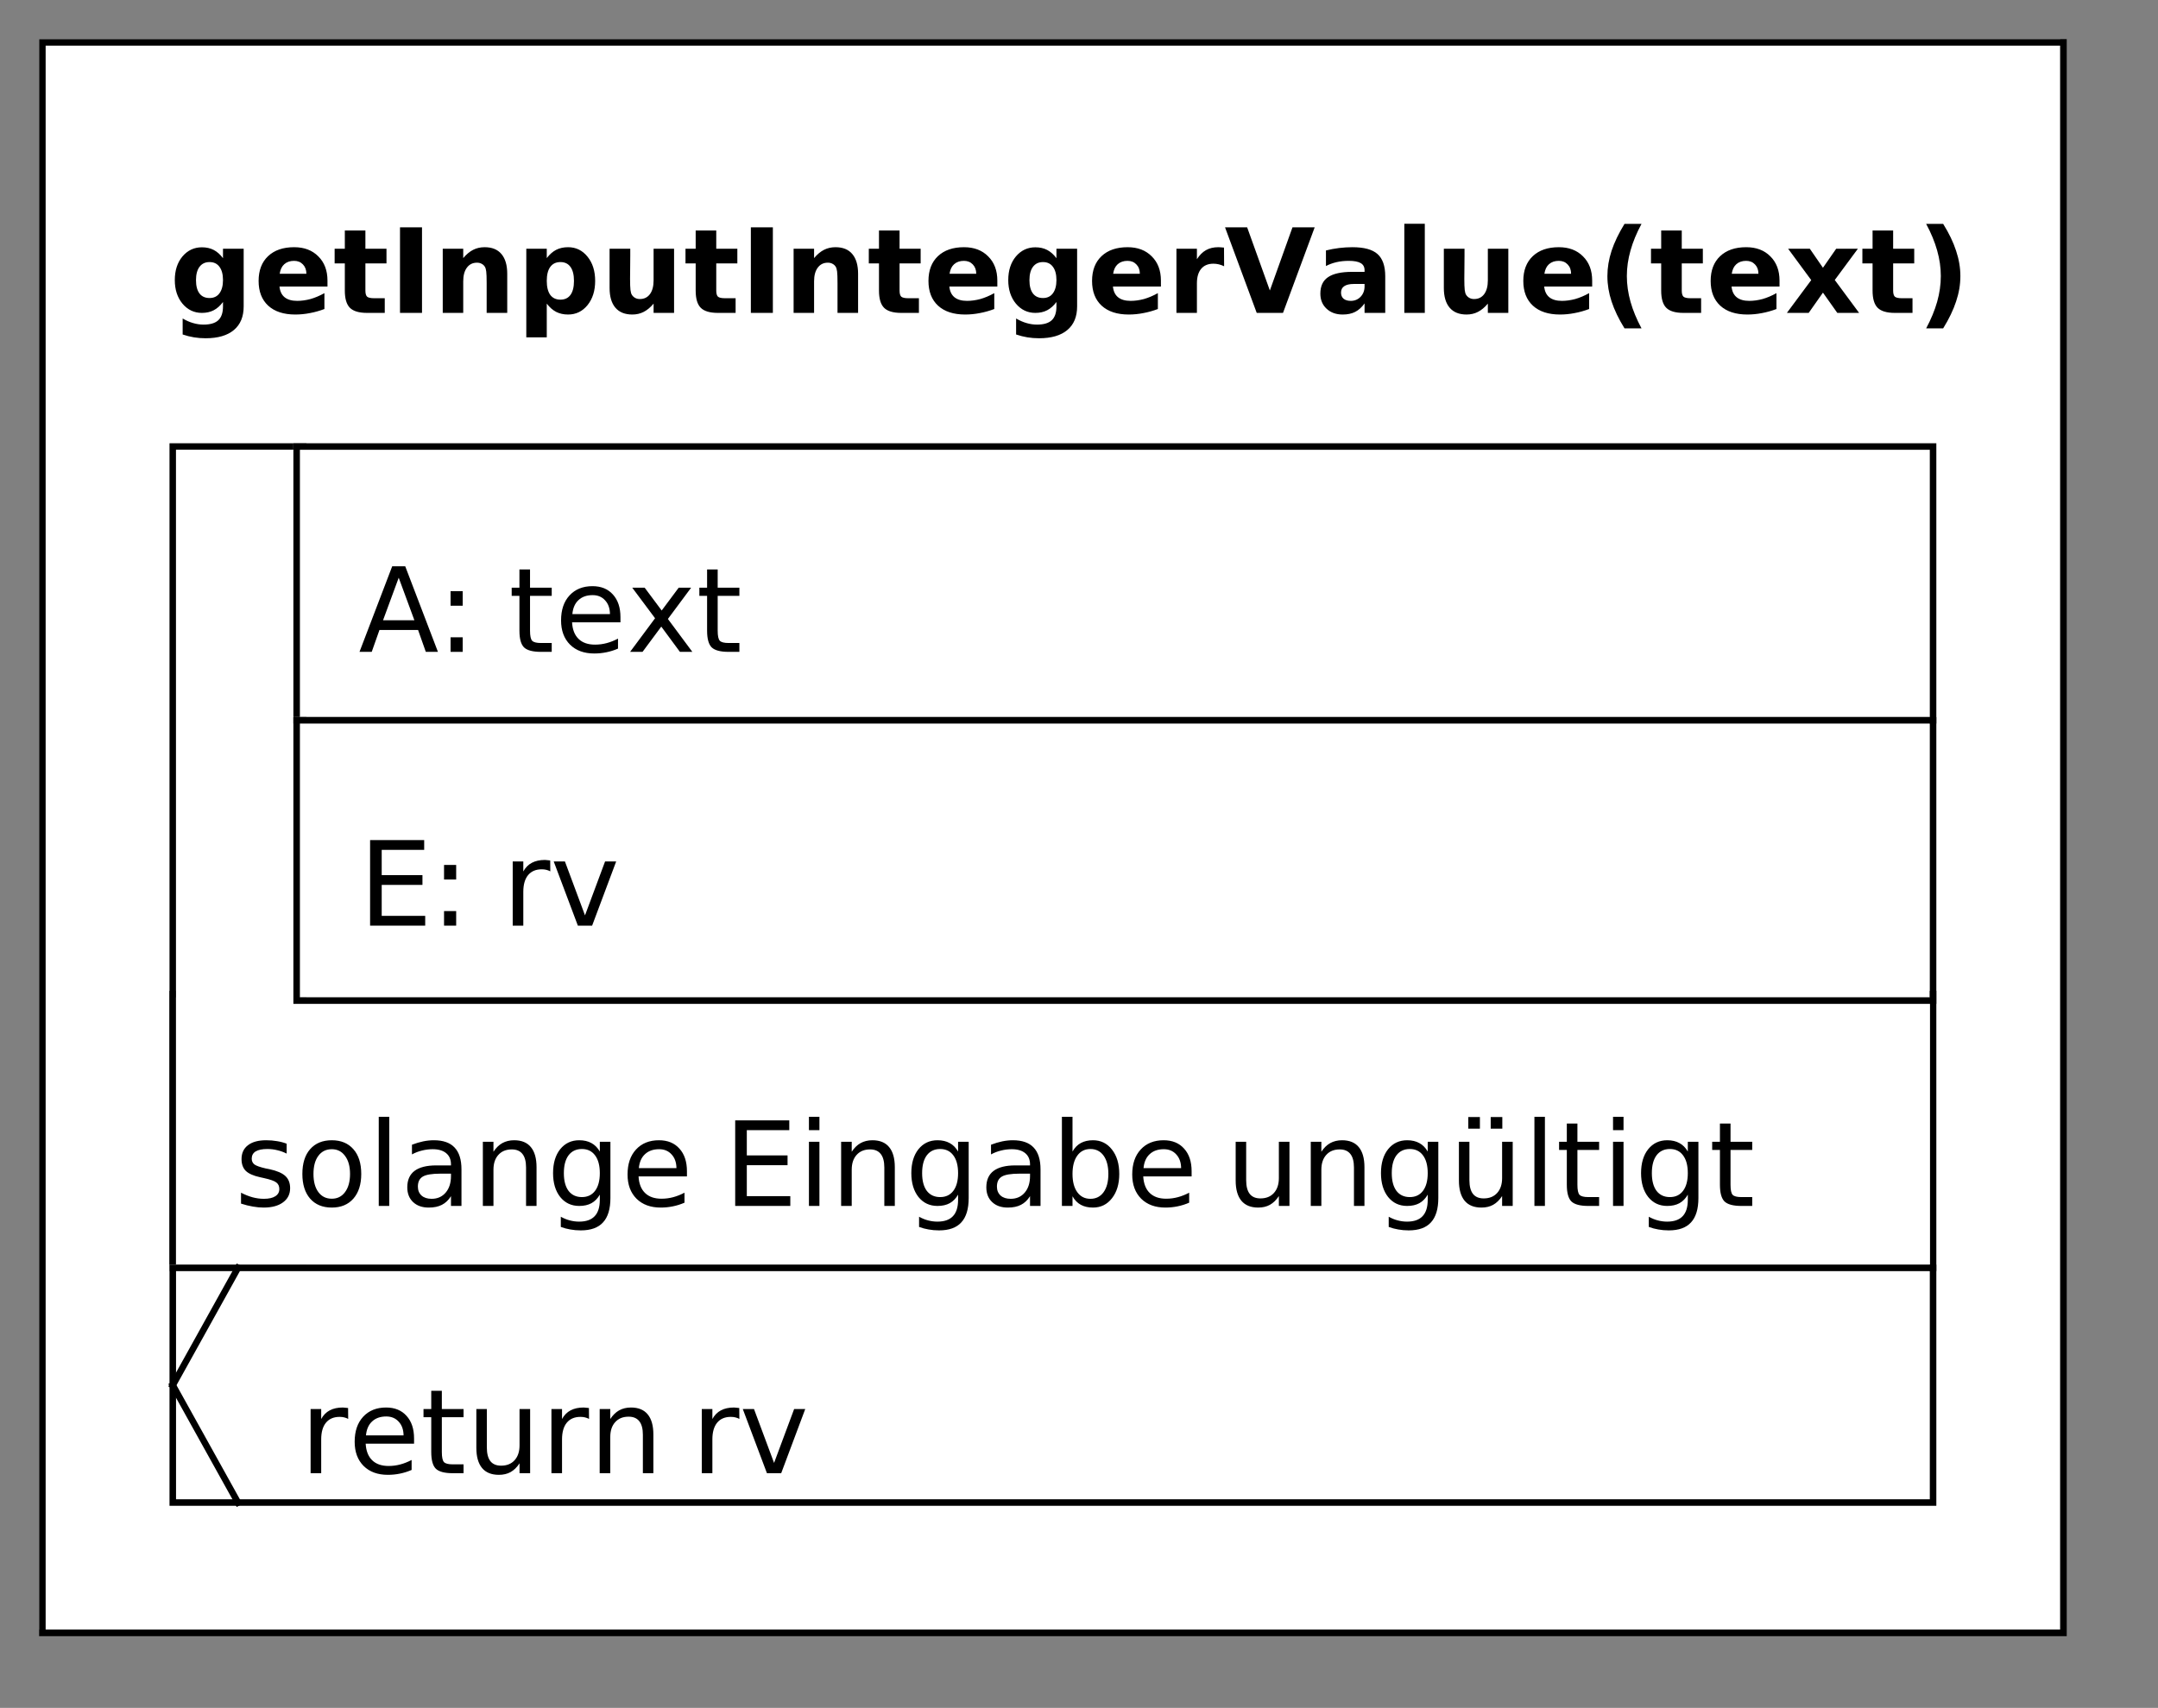 <?xml version="1.0" standalone="no"?>

<svg 
     version="1.1"
     baseProfile="full"
     xmlns="http://www.w3.org/2000/svg"
     xmlns:xlink="http://www.w3.org/1999/xlink"
     xmlns:ev="http://www.w3.org/2001/xml-events"
     x="0px"
     y="0px"
     width="331px"
     height="262px"
     viewBox="0 0 331 262"
     >
<rect x="0" y="0" width="331" height="262" fill="#808080" stroke="none"/>
<title></title>
<desc>Creator: FreeHEP Graphics2D Driver Producer: org.freehep.graphicsio.svg.SVGGraphics2D Revision: 12753  Source:  Date: Freitag, 17. April 2020 um 12:28:45 Mitteleuropäische Sommerzeit</desc>
<g stroke-dashoffset="0" stroke-linejoin="miter" stroke-dasharray="none" stroke-width="1" stroke-linecap="square" stroke-miterlimit="10">
<g fill="#ffffff" fill-rule="nonzero" fill-opacity="1" stroke="none">
  <path d="M 6 6 L 316 6 L 316 250 L 6 250 L 6 6 z"/>
</g> <!-- drawing style -->
<g fill="#000000" fill-rule="nonzero" fill-opacity="1" stroke="none">
  <path d="M 34.203 46.328 Q 33.562 47.188 32.781 47.594 Q 32 48 30.969 48 Q 29.172 48 27.984 46.578 Q 26.812 45.156 26.812 42.969 Q 26.812 40.75 27.984 39.344 Q 29.172 37.938 30.969 37.938 Q 32 37.938 32.781 38.344 Q 33.562 38.75 34.203 39.609 L 34.203 38.156 L 37.375 38.156 L 37.375 47 Q 37.375 49.375 35.875 50.625 Q 34.375 51.891 31.531 51.891 Q 30.609 51.891 29.75 51.75 Q 28.891 51.609 28.016 51.312 L 28.016 48.859 Q 28.844 49.344 29.625 49.562 Q 30.422 49.797 31.219 49.797 Q 32.766 49.797 33.484 49.125 Q 34.203 48.453 34.203 47 L 34.203 46.328 z M 32.141 40.203 Q 31.156 40.203 30.609 40.922 Q 30.062 41.641 30.062 42.969 Q 30.062 44.312 30.594 45.016 Q 31.125 45.719 32.141 45.719 Q 33.125 45.719 33.656 45 Q 34.203 44.266 34.203 42.969 Q 34.203 41.641 33.656 40.922 Q 33.125 40.203 32.141 40.203 z M 50.229 43.047 L 50.229 43.953 L 42.869 43.953 Q 42.979 45.062 43.666 45.609 Q 44.354 46.156 45.588 46.156 Q 46.572 46.156 47.619 45.875 Q 48.666 45.578 49.76 44.969 L 49.76 47.406 Q 48.635 47.828 47.525 48.031 Q 46.416 48.25 45.291 48.25 Q 42.619 48.25 41.135 46.891 Q 39.666 45.531 39.666 43.094 Q 39.666 40.672 41.119 39.297 Q 42.572 37.922 45.119 37.922 Q 47.432 37.922 48.822 39.328 Q 50.229 40.719 50.229 43.047 z M 46.994 42 Q 46.994 41.109 46.463 40.562 Q 45.947 40.016 45.104 40.016 Q 44.182 40.016 43.604 40.531 Q 43.041 41.031 42.9 42 L 46.994 42 z M 56.046 35.359 L 56.046 38.156 L 59.28 38.156 L 59.28 40.406 L 56.046 40.406 L 56.046 44.578 Q 56.046 45.266 56.312 45.516 Q 56.593 45.75 57.39 45.75 L 59.015 45.75 L 59.015 48 L 56.312 48 Q 54.452 48 53.671 47.219 Q 52.89 46.438 52.89 44.578 L 52.89 40.406 L 51.327 40.406 L 51.327 38.156 L 52.89 38.156 L 52.89 35.359 L 56.046 35.359 z M 61.354 34.875 L 64.729 34.875 L 64.729 48 L 61.354 48 L 61.354 34.875 z M 77.801 42 L 77.801 48 L 74.645 48 L 74.645 47.031 L 74.645 43.406 Q 74.645 42.141 74.582 41.656 Q 74.52 41.172 74.379 40.938 Q 74.207 40.641 73.879 40.469 Q 73.566 40.297 73.16 40.297 Q 72.176 40.297 71.613 41.062 Q 71.051 41.812 71.051 43.156 L 71.051 48 L 67.91 48 L 67.91 38.156 L 71.051 38.156 L 71.051 39.594 Q 71.77 38.734 72.566 38.328 Q 73.363 37.922 74.332 37.922 Q 76.035 37.922 76.91 38.969 Q 77.801 40.016 77.801 42 z M 83.865 46.578 L 83.865 51.75 L 80.725 51.75 L 80.725 38.156 L 83.865 38.156 L 83.865 39.594 Q 84.521 38.734 85.303 38.328 Q 86.1 37.922 87.131 37.922 Q 88.943 37.922 90.115 39.375 Q 91.287 40.812 91.287 43.094 Q 91.287 45.359 90.115 46.812 Q 88.943 48.25 87.131 48.25 Q 86.1 48.25 85.303 47.844 Q 84.521 47.438 83.865 46.578 z M 85.959 40.203 Q 84.943 40.203 84.396 40.953 Q 83.865 41.688 83.865 43.094 Q 83.865 44.484 84.396 45.234 Q 84.943 45.969 85.959 45.969 Q 86.975 45.969 87.506 45.234 Q 88.037 44.5 88.037 43.094 Q 88.037 41.688 87.506 40.953 Q 86.975 40.203 85.959 40.203 z M 93.5 44.172 L 93.5 38.156 L 96.672 38.156 L 96.672 39.141 Q 96.672 39.938 96.656 41.156 Q 96.641 42.359 96.641 42.766 Q 96.641 43.953 96.703 44.484 Q 96.766 45 96.922 45.234 Q 97.109 45.531 97.422 45.703 Q 97.734 45.875 98.141 45.875 Q 99.125 45.875 99.688 45.125 Q 100.25 44.359 100.25 43.016 L 100.25 38.156 L 103.391 38.156 L 103.391 48 L 100.25 48 L 100.25 46.578 Q 99.531 47.438 98.734 47.844 Q 97.953 48.25 96.984 48.25 Q 95.281 48.25 94.391 47.203 Q 93.5 46.156 93.5 44.172 z M 109.861 35.359 L 109.861 38.156 L 113.096 38.156 L 113.096 40.406 L 109.861 40.406 L 109.861 44.578 Q 109.861 45.266 110.127 45.516 Q 110.408 45.75 111.205 45.75 L 112.83 45.75 L 112.83 48 L 110.127 48 Q 108.268 48 107.486 47.219 Q 106.705 46.438 106.705 44.578 L 106.705 40.406 L 105.143 40.406 L 105.143 38.156 L 106.705 38.156 L 106.705 35.359 L 109.861 35.359 z M 115.169 34.875 L 118.544 34.875 L 118.544 48 L 115.169 48 L 115.169 34.875 z M 131.616 42 L 131.616 48 L 128.46 48 L 128.46 47.031 L 128.46 43.406 Q 128.46 42.141 128.397 41.656 Q 128.335 41.172 128.194 40.938 Q 128.022 40.641 127.694 40.469 Q 127.382 40.297 126.976 40.297 Q 125.991 40.297 125.429 41.062 Q 124.866 41.812 124.866 43.156 L 124.866 48 L 121.726 48 L 121.726 38.156 L 124.866 38.156 L 124.866 39.594 Q 125.585 38.734 126.382 38.328 Q 127.179 37.922 128.147 37.922 Q 129.851 37.922 130.726 38.969 Q 131.616 40.016 131.616 42 z M 137.978 35.359 L 137.978 38.156 L 141.212 38.156 L 141.212 40.406 L 137.978 40.406 L 137.978 44.578 Q 137.978 45.266 138.243 45.516 Q 138.524 45.75 139.321 45.75 L 140.946 45.75 L 140.946 48 L 138.243 48 Q 136.384 48 135.603 47.219 Q 134.821 46.438 134.821 44.578 L 134.821 40.406 L 133.259 40.406 L 133.259 38.156 L 134.821 38.156 L 134.821 35.359 L 137.978 35.359 z M 152.973 43.047 L 152.973 43.953 L 145.613 43.953 Q 145.723 45.062 146.41 45.609 Q 147.098 46.156 148.332 46.156 Q 149.316 46.156 150.363 45.875 Q 151.41 45.578 152.504 44.969 L 152.504 47.406 Q 151.379 47.828 150.27 48.031 Q 149.16 48.25 148.035 48.25 Q 145.363 48.25 143.879 46.891 Q 142.41 45.531 142.41 43.094 Q 142.41 40.672 143.863 39.297 Q 145.316 37.922 147.863 37.922 Q 150.176 37.922 151.566 39.328 Q 152.973 40.719 152.973 43.047 z M 149.738 42 Q 149.738 41.109 149.207 40.562 Q 148.691 40.016 147.848 40.016 Q 146.926 40.016 146.348 40.531 Q 145.785 41.031 145.645 42 L 149.738 42 z M 162.04 46.328 Q 161.399 47.188 160.618 47.594 Q 159.837 48 158.806 48 Q 157.009 48 155.821 46.578 Q 154.649 45.156 154.649 42.969 Q 154.649 40.75 155.821 39.344 Q 157.009 37.938 158.806 37.938 Q 159.837 37.938 160.618 38.344 Q 161.399 38.75 162.04 39.609 L 162.04 38.156 L 165.212 38.156 L 165.212 47 Q 165.212 49.375 163.712 50.625 Q 162.212 51.891 159.368 51.891 Q 158.446 51.891 157.587 51.75 Q 156.728 51.609 155.853 51.312 L 155.853 48.859 Q 156.681 49.344 157.462 49.562 Q 158.259 49.797 159.056 49.797 Q 160.603 49.797 161.321 49.125 Q 162.04 48.453 162.04 47 L 162.04 46.328 z M 159.978 40.203 Q 158.993 40.203 158.446 40.922 Q 157.899 41.641 157.899 42.969 Q 157.899 44.312 158.431 45.016 Q 158.962 45.719 159.978 45.719 Q 160.962 45.719 161.493 45 Q 162.04 44.266 162.04 42.969 Q 162.04 41.641 161.493 40.922 Q 160.962 40.203 159.978 40.203 z M 178.065 43.047 L 178.065 43.953 L 170.706 43.953 Q 170.815 45.062 171.503 45.609 Q 172.19 46.156 173.425 46.156 Q 174.409 46.156 175.456 45.875 Q 176.503 45.578 177.597 44.969 L 177.597 47.406 Q 176.472 47.828 175.362 48.031 Q 174.253 48.25 173.128 48.25 Q 170.456 48.25 168.972 46.891 Q 167.503 45.531 167.503 43.094 Q 167.503 40.672 168.956 39.297 Q 170.409 37.922 172.956 37.922 Q 175.269 37.922 176.659 39.328 Q 178.065 40.719 178.065 43.047 z M 174.831 42 Q 174.831 41.109 174.3 40.562 Q 173.784 40.016 172.94 40.016 Q 172.019 40.016 171.44 40.531 Q 170.878 41.031 170.737 42 L 174.831 42 z M 187.758 40.844 Q 187.336 40.641 186.93 40.547 Q 186.523 40.453 186.117 40.453 Q 184.898 40.453 184.242 41.234 Q 183.586 42.016 183.586 43.469 L 183.586 48 L 180.445 48 L 180.445 38.156 L 183.586 38.156 L 183.586 39.766 Q 184.195 38.812 184.977 38.375 Q 185.773 37.922 186.867 37.922 Q 187.023 37.922 187.211 37.938 Q 187.398 37.938 187.742 37.984 L 187.758 40.844 z M 187.9 34.875 L 191.291 34.875 L 194.775 44.562 L 198.244 34.875 L 201.65 34.875 L 196.791 48 L 192.76 48 L 187.9 34.875 z M 207.659 43.562 Q 206.675 43.562 206.175 43.906 Q 205.69 44.234 205.69 44.891 Q 205.69 45.484 206.081 45.828 Q 206.487 46.156 207.19 46.156 Q 208.081 46.156 208.69 45.531 Q 209.3 44.891 209.3 43.938 L 209.3 43.562 L 207.659 43.562 z M 212.472 42.391 L 212.472 48 L 209.3 48 L 209.3 46.547 Q 208.659 47.438 207.862 47.844 Q 207.081 48.25 205.94 48.25 Q 204.425 48.25 203.472 47.359 Q 202.519 46.469 202.519 45.047 Q 202.519 43.312 203.706 42.516 Q 204.894 41.703 207.44 41.703 L 209.3 41.703 L 209.3 41.453 Q 209.3 40.703 208.706 40.359 Q 208.112 40.016 206.878 40.016 Q 205.862 40.016 204.987 40.219 Q 204.112 40.422 203.378 40.812 L 203.378 38.422 Q 204.378 38.172 205.394 38.047 Q 206.425 37.922 207.44 37.922 Q 210.112 37.922 211.284 38.969 Q 212.472 40.016 212.472 42.391 z M 215.399 34.328 L 218.54 34.328 L 218.54 48 L 215.399 48 L 215.399 34.328 z M 221.46 44.172 L 221.46 38.156 L 224.632 38.156 L 224.632 39.141 Q 224.632 39.938 224.616 41.156 Q 224.601 42.359 224.601 42.766 Q 224.601 43.953 224.663 44.484 Q 224.726 45 224.882 45.234 Q 225.069 45.531 225.382 45.703 Q 225.694 45.875 226.101 45.875 Q 227.085 45.875 227.647 45.125 Q 228.21 44.359 228.21 43.016 L 228.21 38.156 L 231.351 38.156 L 231.351 48 L 228.21 48 L 228.21 46.578 Q 227.491 47.438 226.694 47.844 Q 225.913 48.25 224.944 48.25 Q 223.241 48.25 222.351 47.203 Q 221.46 46.156 221.46 44.172 z M 244.212 43.047 L 244.212 43.953 L 236.853 43.953 Q 236.962 45.062 237.649 45.609 Q 238.337 46.156 239.571 46.156 Q 240.556 46.156 241.603 45.875 Q 242.649 45.578 243.743 44.969 L 243.743 47.406 Q 242.618 47.828 241.509 48.031 Q 240.399 48.25 239.274 48.25 Q 236.603 48.25 235.118 46.891 Q 233.649 45.531 233.649 43.094 Q 233.649 40.672 235.103 39.297 Q 236.556 37.922 239.103 37.922 Q 241.415 37.922 242.806 39.328 Q 244.212 40.719 244.212 43.047 z M 240.978 42 Q 240.978 41.109 240.446 40.562 Q 239.931 40.016 239.087 40.016 Q 238.165 40.016 237.587 40.531 Q 237.024 41.031 236.884 42 L 240.978 42 z"/>
</g> <!-- drawing style -->
<g fill="#000000" fill-rule="nonzero" fill-opacity="1" stroke="none">
  <path d="M 251.781 50.375 L 249.172 50.375 Q 247.828 48.203 247.188 46.25 Q 246.547 44.297 246.547 42.359 Q 246.547 40.438 247.188 38.469 Q 247.844 36.5 249.172 34.344 L 251.781 34.344 Q 250.656 36.422 250.094 38.422 Q 249.531 40.406 249.531 42.344 Q 249.531 44.297 250.094 46.297 Q 250.656 48.281 251.781 50.375 z"/>
</g> <!-- drawing style -->
<g fill="#000000" fill-rule="nonzero" fill-opacity="1" stroke="none">
  <path d="M 257.953 35.359 L 257.953 38.156 L 261.188 38.156 L 261.188 40.406 L 257.953 40.406 L 257.953 44.578 Q 257.953 45.266 258.219 45.516 Q 258.5 45.75 259.297 45.75 L 260.922 45.75 L 260.922 48 L 258.219 48 Q 256.359 48 255.578 47.219 Q 254.797 46.438 254.797 44.578 L 254.797 40.406 L 253.234 40.406 L 253.234 38.156 L 254.797 38.156 L 254.797 35.359 L 257.953 35.359 z M 272.948 43.047 L 272.948 43.953 L 265.589 43.953 Q 265.698 45.062 266.386 45.609 Q 267.073 46.156 268.308 46.156 Q 269.292 46.156 270.339 45.875 Q 271.386 45.578 272.479 44.969 L 272.479 47.406 Q 271.354 47.828 270.245 48.031 Q 269.136 48.25 268.011 48.25 Q 265.339 48.25 263.854 46.891 Q 262.386 45.531 262.386 43.094 Q 262.386 40.672 263.839 39.297 Q 265.292 37.922 267.839 37.922 Q 270.151 37.922 271.542 39.328 Q 272.948 40.719 272.948 43.047 z M 269.714 42 Q 269.714 41.109 269.183 40.562 Q 268.667 40.016 267.823 40.016 Q 266.901 40.016 266.323 40.531 Q 265.761 41.031 265.62 42 L 269.714 42 z M 277.812 42.969 L 274.266 38.156 L 277.594 38.156 L 279.609 41.078 L 281.641 38.156 L 284.969 38.156 L 281.422 42.953 L 285.156 48 L 281.812 48 L 279.609 44.891 L 277.422 48 L 274.078 48 L 277.812 42.969 z M 290.376 35.359 L 290.376 38.156 L 293.61 38.156 L 293.61 40.406 L 290.376 40.406 L 290.376 44.578 Q 290.376 45.266 290.642 45.516 Q 290.923 45.75 291.72 45.75 L 293.345 45.75 L 293.345 48 L 290.642 48 Q 288.782 48 288.001 47.219 Q 287.22 46.438 287.22 44.578 L 287.22 40.406 L 285.657 40.406 L 285.657 38.156 L 287.22 38.156 L 287.22 35.359 L 290.376 35.359 z"/>
</g> <!-- drawing style -->
<g fill="#000000" fill-rule="nonzero" fill-opacity="1" stroke="none">
  <path d="M 295.438 50.375 Q 296.562 48.281 297.125 46.297 Q 297.688 44.297 297.688 42.344 Q 297.688 40.406 297.125 38.422 Q 296.562 36.422 295.438 34.344 L 298.047 34.344 Q 299.391 36.5 300.031 38.469 Q 300.688 40.438 300.688 42.359 Q 300.688 44.297 300.031 46.25 Q 299.391 48.203 298.047 50.375 L 295.438 50.375 z"/>
</g> <!-- drawing style -->
<g stroke-opacity="1" fill="none" stroke="#000000">
  <path d="M 26.5 152.5 L 296.5 152.5 L 296.5 194.5 L 26.5 194.5 L 26.5 152.5 z"/>
</g> <!-- drawing style -->
<g stroke-opacity="1" fill="none" stroke="#000000">
  <path d="M 26.5 68.5 L 46.5 68.5 L 46.5 194.5 L 26.5 194.5 L 26.5 68.5 z"/>
</g> <!-- drawing style -->
<g fill="#ffffff" fill-rule="nonzero" fill-opacity="1" stroke="none">
  <path d="M 27 69 L 46 69 L 46 194 L 27 194 L 27 69 z"/>
</g> <!-- drawing style -->
<g fill="#ffffff" fill-rule="nonzero" fill-opacity="1" stroke="none">
  <path d="M 27 153 L 296 153 L 296 194 L 27 194 L 27 153 z"/>
</g> <!-- drawing style -->
<g fill="#000000" fill-rule="nonzero" fill-opacity="1" stroke="none">
  <path d="M 43.969 175.453 L 43.969 176.969 Q 43.281 176.625 42.547 176.453 Q 41.812 176.266 41.016 176.266 Q 39.812 176.266 39.203 176.641 Q 38.609 177.016 38.609 177.75 Q 38.609 178.312 39.031 178.641 Q 39.469 178.953 40.766 179.25 L 41.328 179.359 Q 43.047 179.734 43.766 180.406 Q 44.5 181.078 44.5 182.281 Q 44.5 183.656 43.406 184.453 Q 42.328 185.25 40.438 185.25 Q 39.641 185.25 38.781 185.094 Q 37.922 184.953 36.969 184.641 L 36.969 182.969 Q 37.875 183.438 38.734 183.672 Q 39.609 183.906 40.469 183.906 Q 41.609 183.906 42.219 183.516 Q 42.844 183.125 42.844 182.406 Q 42.844 181.75 42.391 181.406 Q 41.953 181.047 40.453 180.719 L 39.891 180.594 Q 38.375 180.266 37.703 179.625 Q 37.047 178.969 37.047 177.812 Q 37.047 176.438 38.031 175.688 Q 39.016 174.922 40.828 174.922 Q 41.719 174.922 42.5 175.062 Q 43.297 175.188 43.969 175.453 z M 50.894 176.297 Q 49.581 176.297 48.831 177.312 Q 48.081 178.312 48.081 180.094 Q 48.081 181.859 48.831 182.875 Q 49.581 183.891 50.894 183.891 Q 52.175 183.891 52.925 182.875 Q 53.69 181.844 53.69 180.094 Q 53.69 178.344 52.925 177.328 Q 52.175 176.297 50.894 176.297 z M 50.894 174.922 Q 53.003 174.922 54.206 176.297 Q 55.409 177.656 55.409 180.094 Q 55.409 182.5 54.206 183.875 Q 53.003 185.25 50.894 185.25 Q 48.769 185.25 47.565 183.875 Q 46.378 182.5 46.378 180.094 Q 46.378 177.656 47.565 176.297 Q 48.769 174.922 50.894 174.922 z M 58.094 171.328 L 59.703 171.328 L 59.703 185 L 58.094 185 L 58.094 171.328 z M 67.563 180.047 Q 65.595 180.047 64.845 180.5 Q 64.095 180.953 64.095 182.031 Q 64.095 182.891 64.657 183.406 Q 65.22 183.906 66.204 183.906 Q 67.548 183.906 68.36 182.953 Q 69.173 182 69.173 180.406 L 69.173 180.047 L 67.563 180.047 z M 70.782 179.391 L 70.782 185 L 69.173 185 L 69.173 183.5 Q 68.61 184.406 67.782 184.828 Q 66.97 185.25 65.767 185.25 Q 64.251 185.25 63.36 184.406 Q 62.47 183.562 62.47 182.141 Q 62.47 180.469 63.579 179.625 Q 64.704 178.781 66.907 178.781 L 69.173 178.781 L 69.173 178.625 Q 69.173 177.516 68.438 176.906 Q 67.704 176.297 66.376 176.297 Q 65.532 176.297 64.735 176.5 Q 63.938 176.688 63.188 177.094 L 63.188 175.609 Q 64.079 175.266 64.907 175.094 Q 65.751 174.922 66.548 174.922 Q 68.673 174.922 69.72 176.031 Q 70.782 177.141 70.782 179.391 z M 82.297 179.062 L 82.297 185 L 80.688 185 L 80.688 179.109 Q 80.688 177.719 80.141 177.031 Q 79.594 176.328 78.5 176.328 Q 77.188 176.328 76.438 177.172 Q 75.688 178 75.688 179.438 L 75.688 185 L 74.062 185 L 74.062 175.156 L 75.688 175.156 L 75.688 176.688 Q 76.266 175.797 77.047 175.359 Q 77.844 174.922 78.859 174.922 Q 80.562 174.922 81.422 175.969 Q 82.297 177.016 82.297 179.062 z M 92.002 179.969 Q 92.002 178.203 91.268 177.234 Q 90.549 176.266 89.252 176.266 Q 87.939 176.266 87.205 177.234 Q 86.486 178.203 86.486 179.969 Q 86.486 181.719 87.205 182.688 Q 87.939 183.641 89.252 183.641 Q 90.549 183.641 91.268 182.688 Q 92.002 181.719 92.002 179.969 z M 93.627 183.781 Q 93.627 186.297 92.502 187.516 Q 91.393 188.75 89.08 188.75 Q 88.236 188.75 87.471 188.609 Q 86.721 188.484 86.018 188.219 L 86.018 186.656 Q 86.721 187.047 87.408 187.219 Q 88.111 187.406 88.83 187.406 Q 90.424 187.406 91.205 186.578 Q 92.002 185.75 92.002 184.062 L 92.002 183.266 Q 91.502 184.141 90.721 184.578 Q 89.939 185 88.846 185 Q 87.033 185 85.924 183.625 Q 84.83 182.234 84.83 179.969 Q 84.83 177.672 85.924 176.297 Q 87.033 174.922 88.846 174.922 Q 89.939 174.922 90.721 175.359 Q 91.502 175.781 92.002 176.656 L 92.002 175.156 L 93.627 175.156 L 93.627 183.781 z M 105.365 179.672 L 105.365 180.469 L 97.943 180.469 Q 98.037 182.141 98.943 183.016 Q 99.85 183.891 101.459 183.891 Q 102.381 183.891 103.256 183.656 Q 104.131 183.422 104.99 182.969 L 104.99 184.5 Q 104.131 184.875 103.209 185.062 Q 102.303 185.25 101.35 185.25 Q 99.006 185.25 97.631 183.891 Q 96.256 182.516 96.256 180.172 Q 96.256 177.75 97.553 176.344 Q 98.865 174.922 101.068 174.922 Q 103.068 174.922 104.209 176.203 Q 105.365 177.469 105.365 179.672 z M 103.756 179.203 Q 103.74 177.875 103.006 177.094 Q 102.287 176.297 101.1 176.297 Q 99.74 176.297 98.928 177.062 Q 98.115 177.812 97.99 179.203 L 103.756 179.203 z"/>
</g> <!-- drawing style -->
<g fill="#000000" fill-rule="nonzero" fill-opacity="1" stroke="none">
  <path d=""/>
</g> <!-- drawing style -->
<g fill="#000000" fill-rule="nonzero" fill-opacity="1" stroke="none">
  <path d="M 112.766 171.875 L 121.062 171.875 L 121.062 173.375 L 114.547 173.375 L 114.547 177.25 L 120.797 177.25 L 120.797 178.75 L 114.547 178.75 L 114.547 183.5 L 121.219 183.5 L 121.219 185 L 112.766 185 L 112.766 171.875 z M 124.076 175.156 L 125.686 175.156 L 125.686 185 L 124.076 185 L 124.076 175.156 z M 124.076 171.328 L 125.686 171.328 L 125.686 173.375 L 124.076 173.375 L 124.076 171.328 z M 137.249 179.062 L 137.249 185 L 135.64 185 L 135.64 179.109 Q 135.64 177.719 135.093 177.031 Q 134.546 176.328 133.452 176.328 Q 132.14 176.328 131.39 177.172 Q 130.64 178 130.64 179.438 L 130.64 185 L 129.015 185 L 129.015 175.156 L 130.64 175.156 L 130.64 176.688 Q 131.218 175.797 131.999 175.359 Q 132.796 174.922 133.812 174.922 Q 135.515 174.922 136.374 175.969 Q 137.249 177.016 137.249 179.062 z M 146.954 179.969 Q 146.954 178.203 146.22 177.234 Q 145.501 176.266 144.204 176.266 Q 142.892 176.266 142.157 177.234 Q 141.438 178.203 141.438 179.969 Q 141.438 181.719 142.157 182.688 Q 142.892 183.641 144.204 183.641 Q 145.501 183.641 146.22 182.688 Q 146.954 181.719 146.954 179.969 z M 148.579 183.781 Q 148.579 186.297 147.454 187.516 Q 146.345 188.75 144.032 188.75 Q 143.188 188.75 142.423 188.609 Q 141.673 188.484 140.97 188.219 L 140.97 186.656 Q 141.673 187.047 142.36 187.219 Q 143.063 187.406 143.782 187.406 Q 145.376 187.406 146.157 186.578 Q 146.954 185.75 146.954 184.062 L 146.954 183.266 Q 146.454 184.141 145.673 184.578 Q 144.892 185 143.798 185 Q 141.985 185 140.876 183.625 Q 139.782 182.234 139.782 179.969 Q 139.782 177.672 140.876 176.297 Q 141.985 174.922 143.798 174.922 Q 144.892 174.922 145.673 175.359 Q 146.454 175.781 146.954 176.656 L 146.954 175.156 L 148.579 175.156 L 148.579 183.781 z M 156.38 180.047 Q 154.411 180.047 153.661 180.5 Q 152.911 180.953 152.911 182.031 Q 152.911 182.891 153.474 183.406 Q 154.036 183.906 155.021 183.906 Q 156.364 183.906 157.177 182.953 Q 157.989 182 157.989 180.406 L 157.989 180.047 L 156.38 180.047 z M 159.599 179.391 L 159.599 185 L 157.989 185 L 157.989 183.5 Q 157.427 184.406 156.599 184.828 Q 155.786 185.25 154.583 185.25 Q 153.067 185.25 152.177 184.406 Q 151.286 183.562 151.286 182.141 Q 151.286 180.469 152.396 179.625 Q 153.521 178.781 155.724 178.781 L 157.989 178.781 L 157.989 178.625 Q 157.989 177.516 157.255 176.906 Q 156.521 176.297 155.192 176.297 Q 154.349 176.297 153.552 176.5 Q 152.755 176.688 152.005 177.094 L 152.005 175.609 Q 152.896 175.266 153.724 175.094 Q 154.567 174.922 155.364 174.922 Q 157.489 174.922 158.536 176.031 Q 159.599 177.141 159.599 179.391 z M 170.004 180.094 Q 170.004 178.297 169.27 177.281 Q 168.535 176.266 167.254 176.266 Q 165.973 176.266 165.238 177.281 Q 164.504 178.297 164.504 180.094 Q 164.504 181.875 165.238 182.891 Q 165.973 183.906 167.254 183.906 Q 168.535 183.906 169.27 182.891 Q 170.004 181.875 170.004 180.094 z M 164.504 176.656 Q 165.004 175.766 165.785 175.344 Q 166.566 174.922 167.645 174.922 Q 169.441 174.922 170.551 176.344 Q 171.676 177.766 171.676 180.094 Q 171.676 182.406 170.551 183.828 Q 169.441 185.25 167.645 185.25 Q 166.566 185.25 165.785 184.828 Q 165.004 184.406 164.504 183.516 L 164.504 185 L 162.879 185 L 162.879 171.328 L 164.504 171.328 L 164.504 176.656 z M 182.773 179.672 L 182.773 180.469 L 175.352 180.469 Q 175.445 182.141 176.352 183.016 Q 177.258 183.891 178.867 183.891 Q 179.789 183.891 180.664 183.656 Q 181.539 183.422 182.398 182.969 L 182.398 184.5 Q 181.539 184.875 180.617 185.062 Q 179.711 185.25 178.758 185.25 Q 176.414 185.25 175.039 183.891 Q 173.664 182.516 173.664 180.172 Q 173.664 177.75 174.961 176.344 Q 176.273 174.922 178.477 174.922 Q 180.477 174.922 181.617 176.203 Q 182.773 177.469 182.773 179.672 z M 181.164 179.203 Q 181.148 177.875 180.414 177.094 Q 179.695 176.297 178.508 176.297 Q 177.148 176.297 176.336 177.062 Q 175.523 177.812 175.398 179.203 L 181.164 179.203 z"/>
</g> <!-- drawing style -->
<g fill="#000000" fill-rule="nonzero" fill-opacity="1" stroke="none">
  <path d=""/>
</g> <!-- drawing style -->
<g fill="#000000" fill-rule="nonzero" fill-opacity="1" stroke="none">
  <path d="M 189.531 181.109 L 189.531 175.156 L 191.141 175.156 L 191.141 181.047 Q 191.141 182.453 191.688 183.156 Q 192.234 183.844 193.328 183.844 Q 194.641 183.844 195.391 183.016 Q 196.156 182.172 196.156 180.734 L 196.156 175.156 L 197.781 175.156 L 197.781 185 L 196.156 185 L 196.156 183.484 Q 195.562 184.391 194.781 184.828 Q 194.016 185.25 192.984 185.25 Q 191.281 185.25 190.406 184.203 Q 189.531 183.141 189.531 181.109 z M 193.594 174.922 L 193.594 174.922 z M 209.283 179.062 L 209.283 185 L 207.674 185 L 207.674 179.109 Q 207.674 177.719 207.127 177.031 Q 206.58 176.328 205.486 176.328 Q 204.174 176.328 203.424 177.172 Q 202.674 178 202.674 179.438 L 202.674 185 L 201.049 185 L 201.049 175.156 L 202.674 175.156 L 202.674 176.688 Q 203.252 175.797 204.033 175.359 Q 204.83 174.922 205.846 174.922 Q 207.549 174.922 208.408 175.969 Q 209.283 177.016 209.283 179.062 z M 218.988 179.969 Q 218.988 178.203 218.254 177.234 Q 217.535 176.266 216.238 176.266 Q 214.926 176.266 214.191 177.234 Q 213.473 178.203 213.473 179.969 Q 213.473 181.719 214.191 182.688 Q 214.926 183.641 216.238 183.641 Q 217.535 183.641 218.254 182.688 Q 218.988 181.719 218.988 179.969 z M 220.613 183.781 Q 220.613 186.297 219.488 187.516 Q 218.379 188.75 216.066 188.75 Q 215.223 188.75 214.457 188.609 Q 213.707 188.484 213.004 188.219 L 213.004 186.656 Q 213.707 187.047 214.395 187.219 Q 215.098 187.406 215.816 187.406 Q 217.41 187.406 218.191 186.578 Q 218.988 185.75 218.988 184.062 L 218.988 183.266 Q 218.488 184.141 217.707 184.578 Q 216.926 185 215.832 185 Q 214.02 185 212.91 183.625 Q 211.816 182.234 211.816 179.969 Q 211.816 177.672 212.91 176.297 Q 214.02 174.922 215.832 174.922 Q 216.926 174.922 217.707 175.359 Q 218.488 175.781 218.988 176.656 L 218.988 175.156 L 220.613 175.156 L 220.613 183.781 z M 223.773 181.109 L 223.773 175.156 L 225.383 175.156 L 225.383 181.047 Q 225.383 182.453 225.93 183.156 Q 226.477 183.844 227.57 183.844 Q 228.883 183.844 229.633 183.016 Q 230.398 182.172 230.398 180.734 L 230.398 175.156 L 232.023 175.156 L 232.023 185 L 230.398 185 L 230.398 183.484 Q 229.805 184.391 229.023 184.828 Q 228.258 185.25 227.227 185.25 Q 225.523 185.25 224.648 184.203 Q 223.773 183.141 223.773 181.109 z M 227.836 174.922 L 227.836 174.922 z M 228.648 171.359 L 230.43 171.359 L 230.43 173.141 L 228.648 173.141 L 228.648 171.359 z M 225.211 171.359 L 226.992 171.359 L 226.992 173.141 L 225.211 173.141 L 225.211 171.359 z M 235.354 171.328 L 236.963 171.328 L 236.963 185 L 235.354 185 L 235.354 171.328 z M 241.948 172.359 L 241.948 175.156 L 245.276 175.156 L 245.276 176.406 L 241.948 176.406 L 241.948 181.75 Q 241.948 182.953 242.276 183.297 Q 242.604 183.641 243.62 183.641 L 245.276 183.641 L 245.276 185 L 243.62 185 Q 241.745 185 241.026 184.312 Q 240.323 183.609 240.323 181.75 L 240.323 176.406 L 239.136 176.406 L 239.136 175.156 L 240.323 175.156 L 240.323 172.359 L 241.948 172.359 z M 247.412 175.156 L 249.021 175.156 L 249.021 185 L 247.412 185 L 247.412 175.156 z M 247.412 171.328 L 249.021 171.328 L 249.021 173.375 L 247.412 173.375 L 247.412 171.328 z M 258.882 179.969 Q 258.882 178.203 258.147 177.234 Q 257.429 176.266 256.132 176.266 Q 254.819 176.266 254.085 177.234 Q 253.366 178.203 253.366 179.969 Q 253.366 181.719 254.085 182.688 Q 254.819 183.641 256.132 183.641 Q 257.429 183.641 258.147 182.688 Q 258.882 181.719 258.882 179.969 z M 260.507 183.781 Q 260.507 186.297 259.382 187.516 Q 258.272 188.75 255.96 188.75 Q 255.116 188.75 254.351 188.609 Q 253.601 188.484 252.897 188.219 L 252.897 186.656 Q 253.601 187.047 254.288 187.219 Q 254.991 187.406 255.71 187.406 Q 257.304 187.406 258.085 186.578 Q 258.882 185.75 258.882 184.062 L 258.882 183.266 Q 258.382 184.141 257.601 184.578 Q 256.819 185 255.726 185 Q 253.913 185 252.804 183.625 Q 251.71 182.234 251.71 179.969 Q 251.71 177.672 252.804 176.297 Q 253.913 174.922 255.726 174.922 Q 256.819 174.922 257.601 175.359 Q 258.382 175.781 258.882 176.656 L 258.882 175.156 L 260.507 175.156 L 260.507 183.781 z M 265.433 172.359 L 265.433 175.156 L 268.761 175.156 L 268.761 176.406 L 265.433 176.406 L 265.433 181.75 Q 265.433 182.953 265.761 183.297 Q 266.089 183.641 267.104 183.641 L 268.761 183.641 L 268.761 185 L 267.104 185 Q 265.229 185 264.511 184.312 Q 263.808 183.609 263.808 181.75 L 263.808 176.406 L 262.62 176.406 L 262.62 175.156 L 263.808 175.156 L 263.808 172.359 L 265.433 172.359 z"/>
</g> <!-- drawing style -->
<g fill="#ffffff" fill-rule="nonzero" fill-opacity="1" stroke="none">
  <path d="M 45 68 L 296 68 L 296 110 L 45 110 L 45 68 z"/>
</g> <!-- drawing style -->
<g fill="#000000" fill-rule="nonzero" fill-opacity="1" stroke="none">
  <path d="M 61.156 88.625 L 58.75 95.156 L 63.562 95.156 L 61.156 88.625 z M 60.156 86.875 L 62.156 86.875 L 67.172 100 L 65.312 100 L 64.125 96.641 L 58.203 96.641 L 57.016 100 L 55.141 100 L 60.156 86.875 z"/>
</g> <!-- drawing style -->
<g fill="#000000" fill-rule="nonzero" fill-opacity="1" stroke="none">
  <path d="M 69.109 97.766 L 70.969 97.766 L 70.969 100 L 69.109 100 L 69.109 97.766 z M 69.109 90.688 L 70.969 90.688 L 70.969 92.922 L 69.109 92.922 L 69.109 90.688 z"/>
</g> <!-- drawing style -->
<g fill="#000000" fill-rule="nonzero" fill-opacity="1" stroke="none">
  <path d=""/>
</g> <!-- drawing style -->
<g fill="#000000" fill-rule="nonzero" fill-opacity="1" stroke="none">
  <path d="M 81.297 87.359 L 81.297 90.156 L 84.625 90.156 L 84.625 91.406 L 81.297 91.406 L 81.297 96.75 Q 81.297 97.953 81.625 98.297 Q 81.953 98.641 82.969 98.641 L 84.625 98.641 L 84.625 100 L 82.969 100 Q 81.094 100 80.375 99.312 Q 79.672 98.609 79.672 96.75 L 79.672 91.406 L 78.484 91.406 L 78.484 90.156 L 79.672 90.156 L 79.672 87.359 L 81.297 87.359 z M 95.167 94.672 L 95.167 95.469 L 87.745 95.469 Q 87.839 97.141 88.745 98.016 Q 89.651 98.891 91.261 98.891 Q 92.183 98.891 93.058 98.656 Q 93.933 98.422 94.792 97.969 L 94.792 99.5 Q 93.933 99.875 93.011 100.062 Q 92.104 100.25 91.151 100.25 Q 88.808 100.25 87.433 98.891 Q 86.058 97.516 86.058 95.172 Q 86.058 92.75 87.354 91.344 Q 88.667 89.922 90.87 89.922 Q 92.87 89.922 94.011 91.203 Q 95.167 92.469 95.167 94.672 z M 93.558 94.203 Q 93.542 92.875 92.808 92.094 Q 92.089 91.297 90.901 91.297 Q 89.542 91.297 88.729 92.062 Q 87.917 92.812 87.792 94.203 L 93.558 94.203 z M 106.007 90.156 L 102.444 94.953 L 106.194 100 L 104.288 100 L 101.429 96.125 L 98.554 100 L 96.647 100 L 100.476 94.844 L 96.976 90.156 L 98.882 90.156 L 101.491 93.656 L 104.101 90.156 L 106.007 90.156 z M 110.081 87.359 L 110.081 90.156 L 113.409 90.156 L 113.409 91.406 L 110.081 91.406 L 110.081 96.75 Q 110.081 97.953 110.409 98.297 Q 110.737 98.641 111.753 98.641 L 113.409 98.641 L 113.409 100 L 111.753 100 Q 109.878 100 109.159 99.312 Q 108.456 98.609 108.456 96.75 L 108.456 91.406 L 107.269 91.406 L 107.269 90.156 L 108.456 90.156 L 108.456 87.359 L 110.081 87.359 z"/>
</g> <!-- drawing style -->
<g stroke-opacity="1" fill="none" stroke="#000000">
  <path d="M 45.5 68.5 L 296.5 68.5 L 296.5 110.5 L 45.5 110.5 L 45.5 68.5 z"/>
</g> <!-- drawing style -->
<g fill="#ffffff" fill-rule="nonzero" fill-opacity="1" stroke="none">
  <path d="M 45 110 L 296 110 L 296 153 L 45 153 L 45 110 z"/>
</g> <!-- drawing style -->
<g fill="#000000" fill-rule="nonzero" fill-opacity="1" stroke="none">
  <path d="M 56.766 128.875 L 65.062 128.875 L 65.062 130.375 L 58.547 130.375 L 58.547 134.25 L 64.797 134.25 L 64.797 135.75 L 58.547 135.75 L 58.547 140.5 L 65.219 140.5 L 65.219 142 L 56.766 142 L 56.766 128.875 z"/>
</g> <!-- drawing style -->
<g fill="#000000" fill-rule="nonzero" fill-opacity="1" stroke="none">
  <path d="M 68.109 139.766 L 69.969 139.766 L 69.969 142 L 68.109 142 L 68.109 139.766 z M 68.109 132.688 L 69.969 132.688 L 69.969 134.922 L 68.109 134.922 L 68.109 132.688 z"/>
</g> <!-- drawing style -->
<g fill="#000000" fill-rule="nonzero" fill-opacity="1" stroke="none">
  <path d=""/>
</g> <!-- drawing style -->
<g fill="#000000" fill-rule="nonzero" fill-opacity="1" stroke="none">
  <path d="M 84.406 133.672 Q 84.125 133.516 83.797 133.438 Q 83.484 133.359 83.094 133.359 Q 81.734 133.359 81 134.25 Q 80.266 135.141 80.266 136.812 L 80.266 142 L 78.641 142 L 78.641 132.156 L 80.266 132.156 L 80.266 133.688 Q 80.766 132.781 81.578 132.359 Q 82.406 131.922 83.578 131.922 Q 83.734 131.922 83.938 131.953 Q 84.141 131.969 84.391 132 L 84.406 133.672 z M 84.932 132.156 L 86.65 132.156 L 89.729 140.422 L 92.807 132.156 L 94.51 132.156 L 90.822 142 L 88.635 142 L 84.932 132.156 z"/>
</g> <!-- drawing style -->
<g stroke-opacity="1" fill="none" stroke="#000000">
  <path d="M 45.5 110.5 L 296.5 110.5 L 296.5 153.5 L 45.5 153.5 L 45.5 110.5 z"/>
</g> <!-- drawing style -->
<g fill="#ffffff" fill-rule="nonzero" fill-opacity="1" stroke="none">
  <path d="M 26 194 L 296 194 L 296 230 L 26 230 L 26 194 z"/>
</g> <!-- drawing style -->
<g fill="#000000" fill-rule="nonzero" fill-opacity="1" stroke="none">
  <path d="M 53.406 217.672 Q 53.125 217.516 52.797 217.438 Q 52.484 217.359 52.094 217.359 Q 50.734 217.359 50 218.25 Q 49.266 219.141 49.266 220.812 L 49.266 226 L 47.641 226 L 47.641 216.156 L 49.266 216.156 L 49.266 217.688 Q 49.766 216.781 50.578 216.359 Q 51.406 215.922 52.578 215.922 Q 52.734 215.922 52.938 215.953 Q 53.141 215.969 53.391 216 L 53.406 217.672 z M 63.51 220.672 L 63.51 221.469 L 56.088 221.469 Q 56.182 223.141 57.088 224.016 Q 57.994 224.891 59.604 224.891 Q 60.525 224.891 61.4 224.656 Q 62.275 224.422 63.135 223.969 L 63.135 225.5 Q 62.275 225.875 61.354 226.062 Q 60.447 226.25 59.494 226.25 Q 57.15 226.25 55.775 224.891 Q 54.4 223.516 54.4 221.172 Q 54.4 218.75 55.697 217.344 Q 57.01 215.922 59.213 215.922 Q 61.213 215.922 62.354 217.203 Q 63.51 218.469 63.51 220.672 z M 61.9 220.203 Q 61.885 218.875 61.15 218.094 Q 60.432 217.297 59.244 217.297 Q 57.885 217.297 57.072 218.062 Q 56.26 218.812 56.135 220.203 L 61.9 220.203 z M 67.771 213.359 L 67.771 216.156 L 71.1 216.156 L 71.1 217.406 L 67.771 217.406 L 67.771 222.75 Q 67.771 223.953 68.1 224.297 Q 68.428 224.641 69.443 224.641 L 71.1 224.641 L 71.1 226 L 69.443 226 Q 67.568 226 66.85 225.312 Q 66.146 224.609 66.146 222.75 L 66.146 217.406 L 64.959 217.406 L 64.959 216.156 L 66.146 216.156 L 66.146 213.359 L 67.771 213.359 z M 73.063 222.109 L 73.063 216.156 L 74.673 216.156 L 74.673 222.047 Q 74.673 223.453 75.22 224.156 Q 75.767 224.844 76.86 224.844 Q 78.173 224.844 78.923 224.016 Q 79.688 223.172 79.688 221.734 L 79.688 216.156 L 81.313 216.156 L 81.313 226 L 79.688 226 L 79.688 224.484 Q 79.095 225.391 78.313 225.828 Q 77.548 226.25 76.517 226.25 Q 74.813 226.25 73.938 225.203 Q 73.063 224.141 73.063 222.109 z M 77.126 215.922 L 77.126 215.922 z M 90.347 217.672 Q 90.065 217.516 89.737 217.438 Q 89.425 217.359 89.034 217.359 Q 87.675 217.359 86.94 218.25 Q 86.206 219.141 86.206 220.812 L 86.206 226 L 84.581 226 L 84.581 216.156 L 86.206 216.156 L 86.206 217.688 Q 86.706 216.781 87.519 216.359 Q 88.347 215.922 89.519 215.922 Q 89.675 215.922 89.878 215.953 Q 90.081 215.969 90.331 216 L 90.347 217.672 z M 100.216 220.062 L 100.216 226 L 98.606 226 L 98.606 220.109 Q 98.606 218.719 98.06 218.031 Q 97.513 217.328 96.419 217.328 Q 95.106 217.328 94.356 218.172 Q 93.606 219 93.606 220.438 L 93.606 226 L 91.981 226 L 91.981 216.156 L 93.606 216.156 L 93.606 217.688 Q 94.185 216.797 94.966 216.359 Q 95.763 215.922 96.778 215.922 Q 98.481 215.922 99.341 216.969 Q 100.216 218.016 100.216 220.062 z"/>
</g> <!-- drawing style -->
<g fill="#000000" fill-rule="nonzero" fill-opacity="1" stroke="none">
  <path d=""/>
</g> <!-- drawing style -->
<g fill="#000000" fill-rule="nonzero" fill-opacity="1" stroke="none">
  <path d="M 113.406 217.672 Q 113.125 217.516 112.797 217.438 Q 112.484 217.359 112.094 217.359 Q 110.734 217.359 110 218.25 Q 109.266 219.141 109.266 220.812 L 109.266 226 L 107.641 226 L 107.641 216.156 L 109.266 216.156 L 109.266 217.688 Q 109.766 216.781 110.578 216.359 Q 111.406 215.922 112.578 215.922 Q 112.734 215.922 112.938 215.953 Q 113.141 215.969 113.391 216 L 113.406 217.672 z M 113.932 216.156 L 115.65 216.156 L 118.729 224.422 L 121.807 216.156 L 123.51 216.156 L 119.822 226 L 117.635 226 L 113.932 216.156 z"/>
</g> <!-- drawing style -->
<g stroke-opacity="1" fill="none" stroke="#000000">
  <path d="M 36.5 194.5 L 26.5 212.5"/>
</g> <!-- drawing style -->
<g stroke-opacity="1" fill="none" stroke="#000000">
  <path d="M 26.5 212.5 L 36.5 230.5"/>
</g> <!-- drawing style -->
<g stroke-opacity="1" fill="none" stroke="#000000">
  <path d="M 26.5 194.5 L 296.5 194.5 L 296.5 230.5 L 26.5 230.5 L 26.5 194.5 z"/>
</g> <!-- drawing style -->
<g stroke-opacity="1" fill="none" stroke="#000000">
  <path d="M 6.5 6.5 L 316.5 6.5 L 316.5 250.5 L 6.5 250.5 L 6.5 6.5 z"/>
</g> <!-- drawing style -->
</g> <!-- default stroke -->
</svg> <!-- bounding box -->
